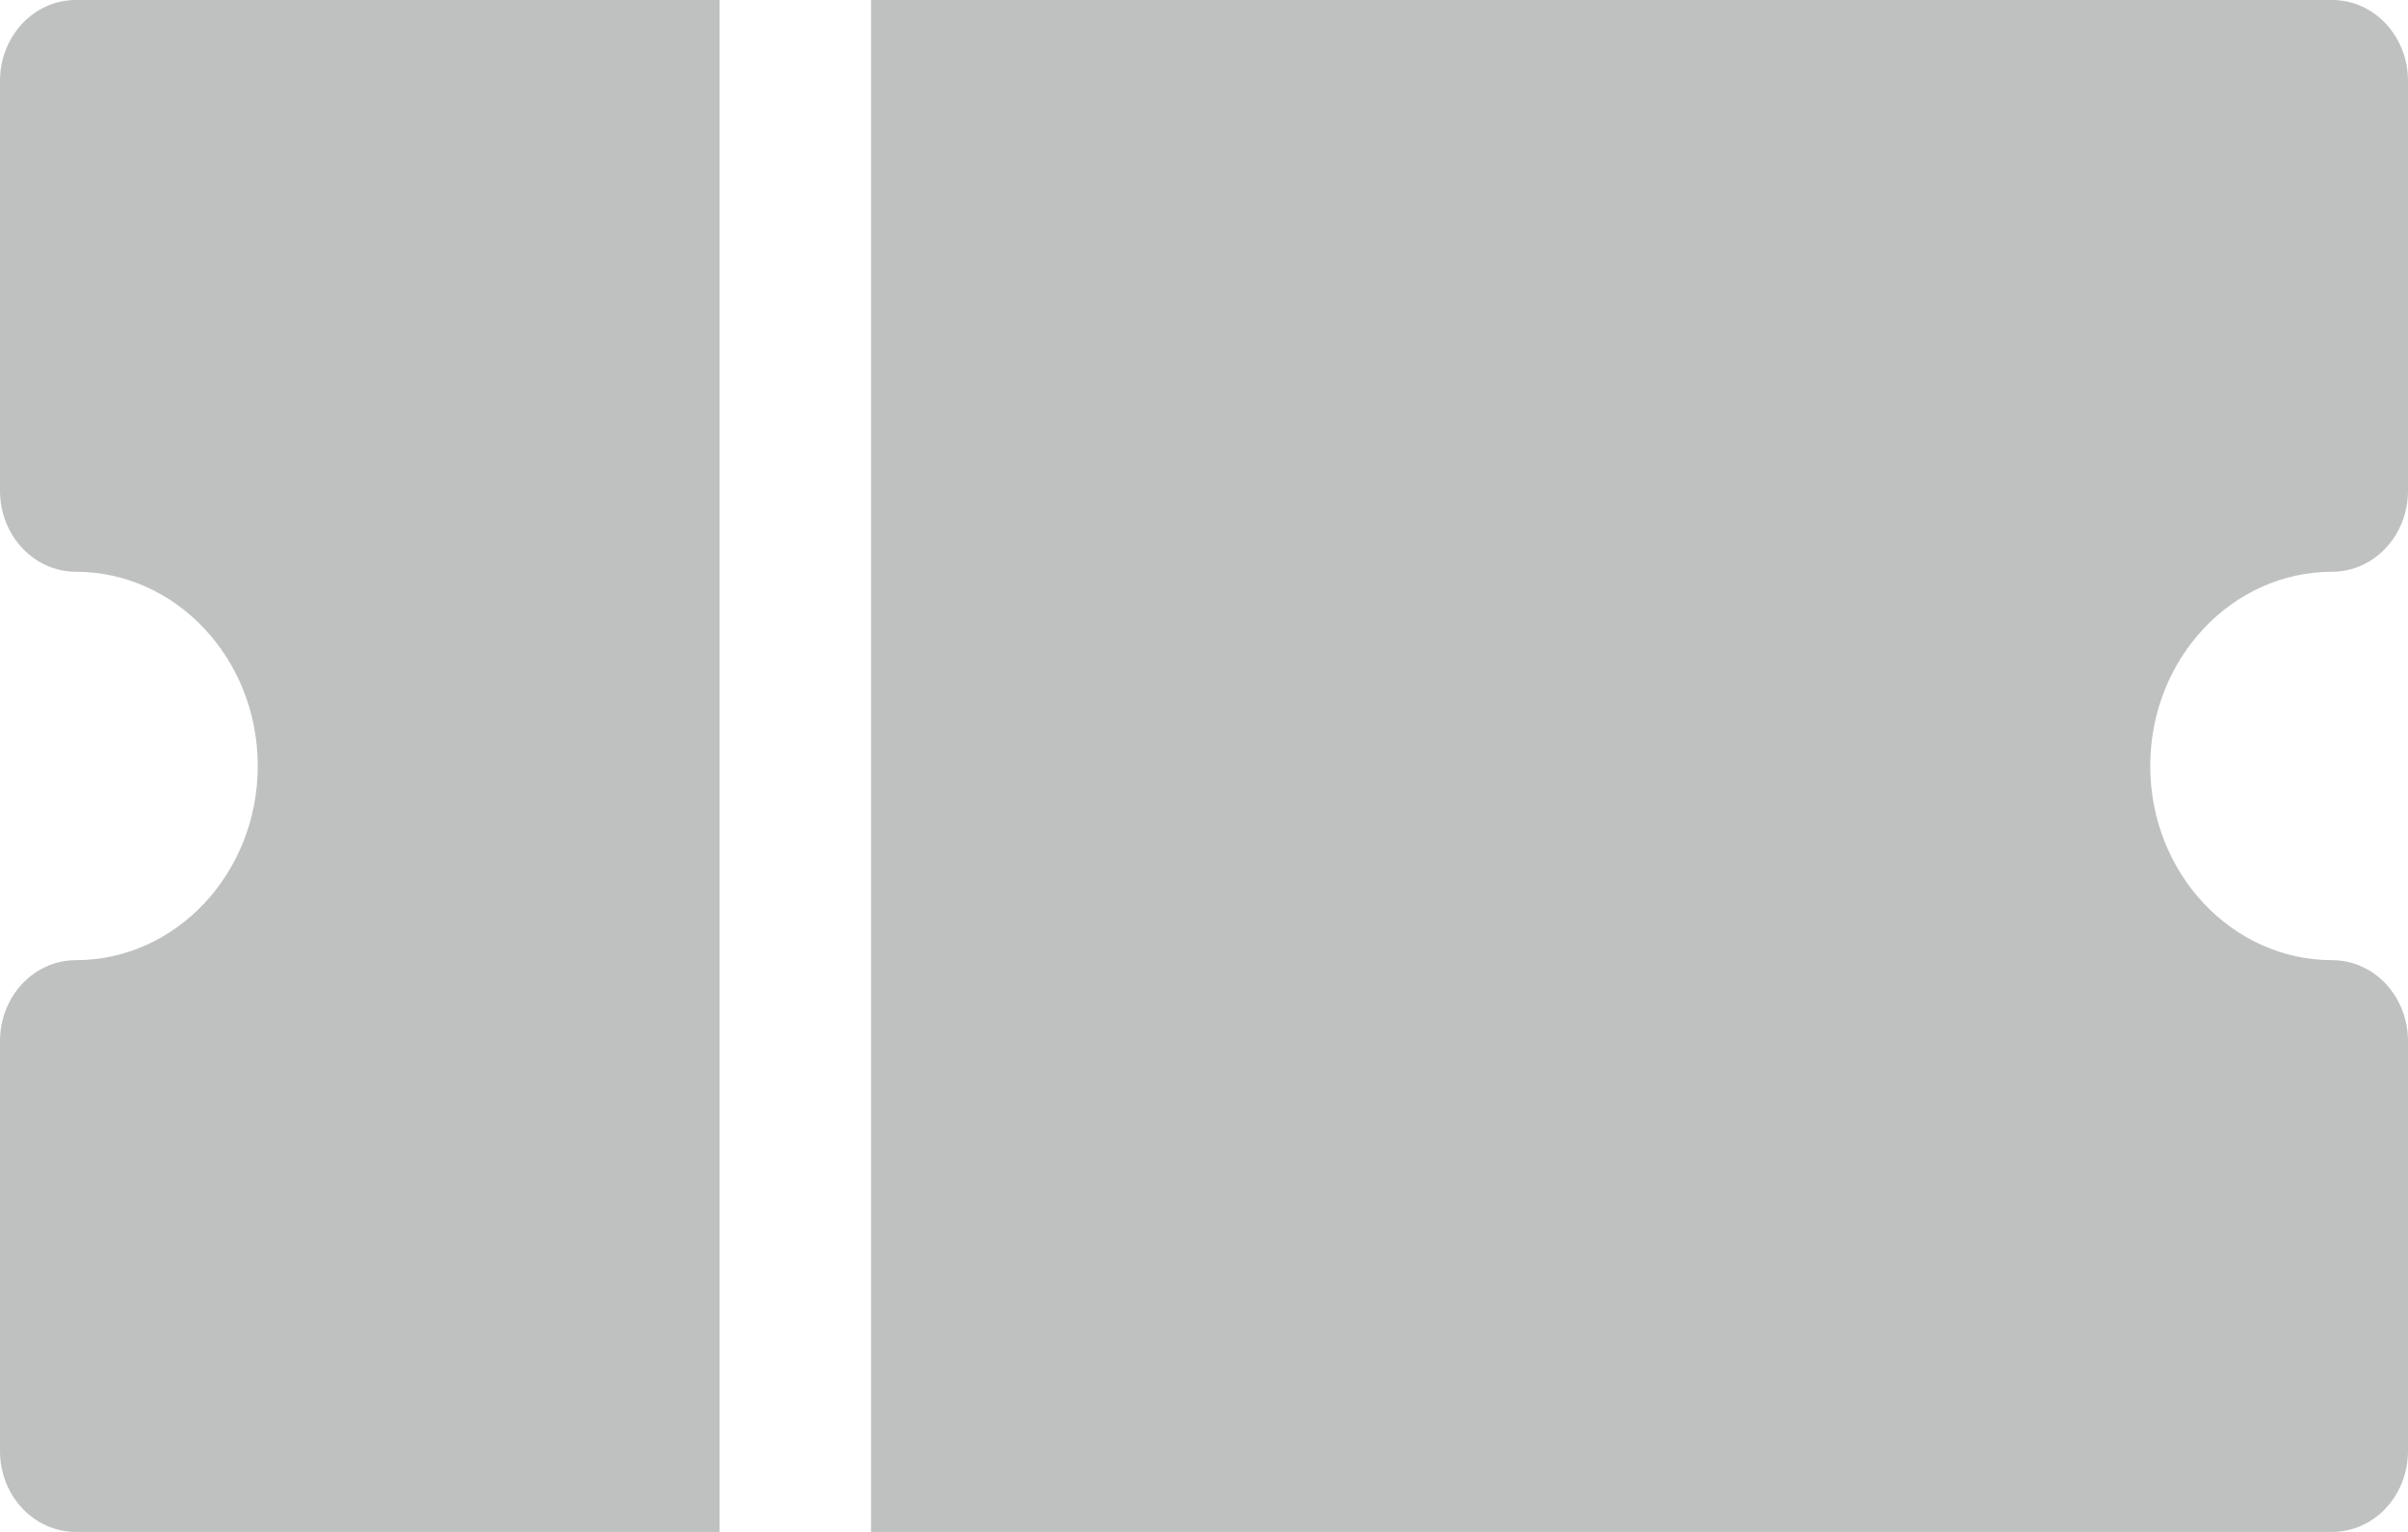 <svg width="22" height="14" viewBox="0 0 22 14" fill="none" xmlns="http://www.w3.org/2000/svg">
<path fill-rule="evenodd" clip-rule="evenodd" d="M0.692 0H6.574V14H0.692C0.31 14 0 13.669 0 13.261V9.514C0 9.106 0.31 8.775 0.692 8.775C1.609 8.775 2.355 7.979 2.355 7C2.355 6.021 1.609 5.225 0.692 5.225C0.31 5.225 0 4.894 0 4.485V0.739C0 0.331 0.31 0 0.692 0ZM22 4.485C22 4.894 21.69 5.225 21.308 5.225C20.391 5.225 19.645 6.021 19.645 7C19.645 7.979 20.391 8.775 21.308 8.775C21.69 8.775 22 9.106 22 9.514V13.261C22 13.669 21.69 14 21.308 14H7.958V0H21.308C21.69 0 22 0.331 22 0.739V4.485Z" fill="#BFC1C1"/>
</svg>
